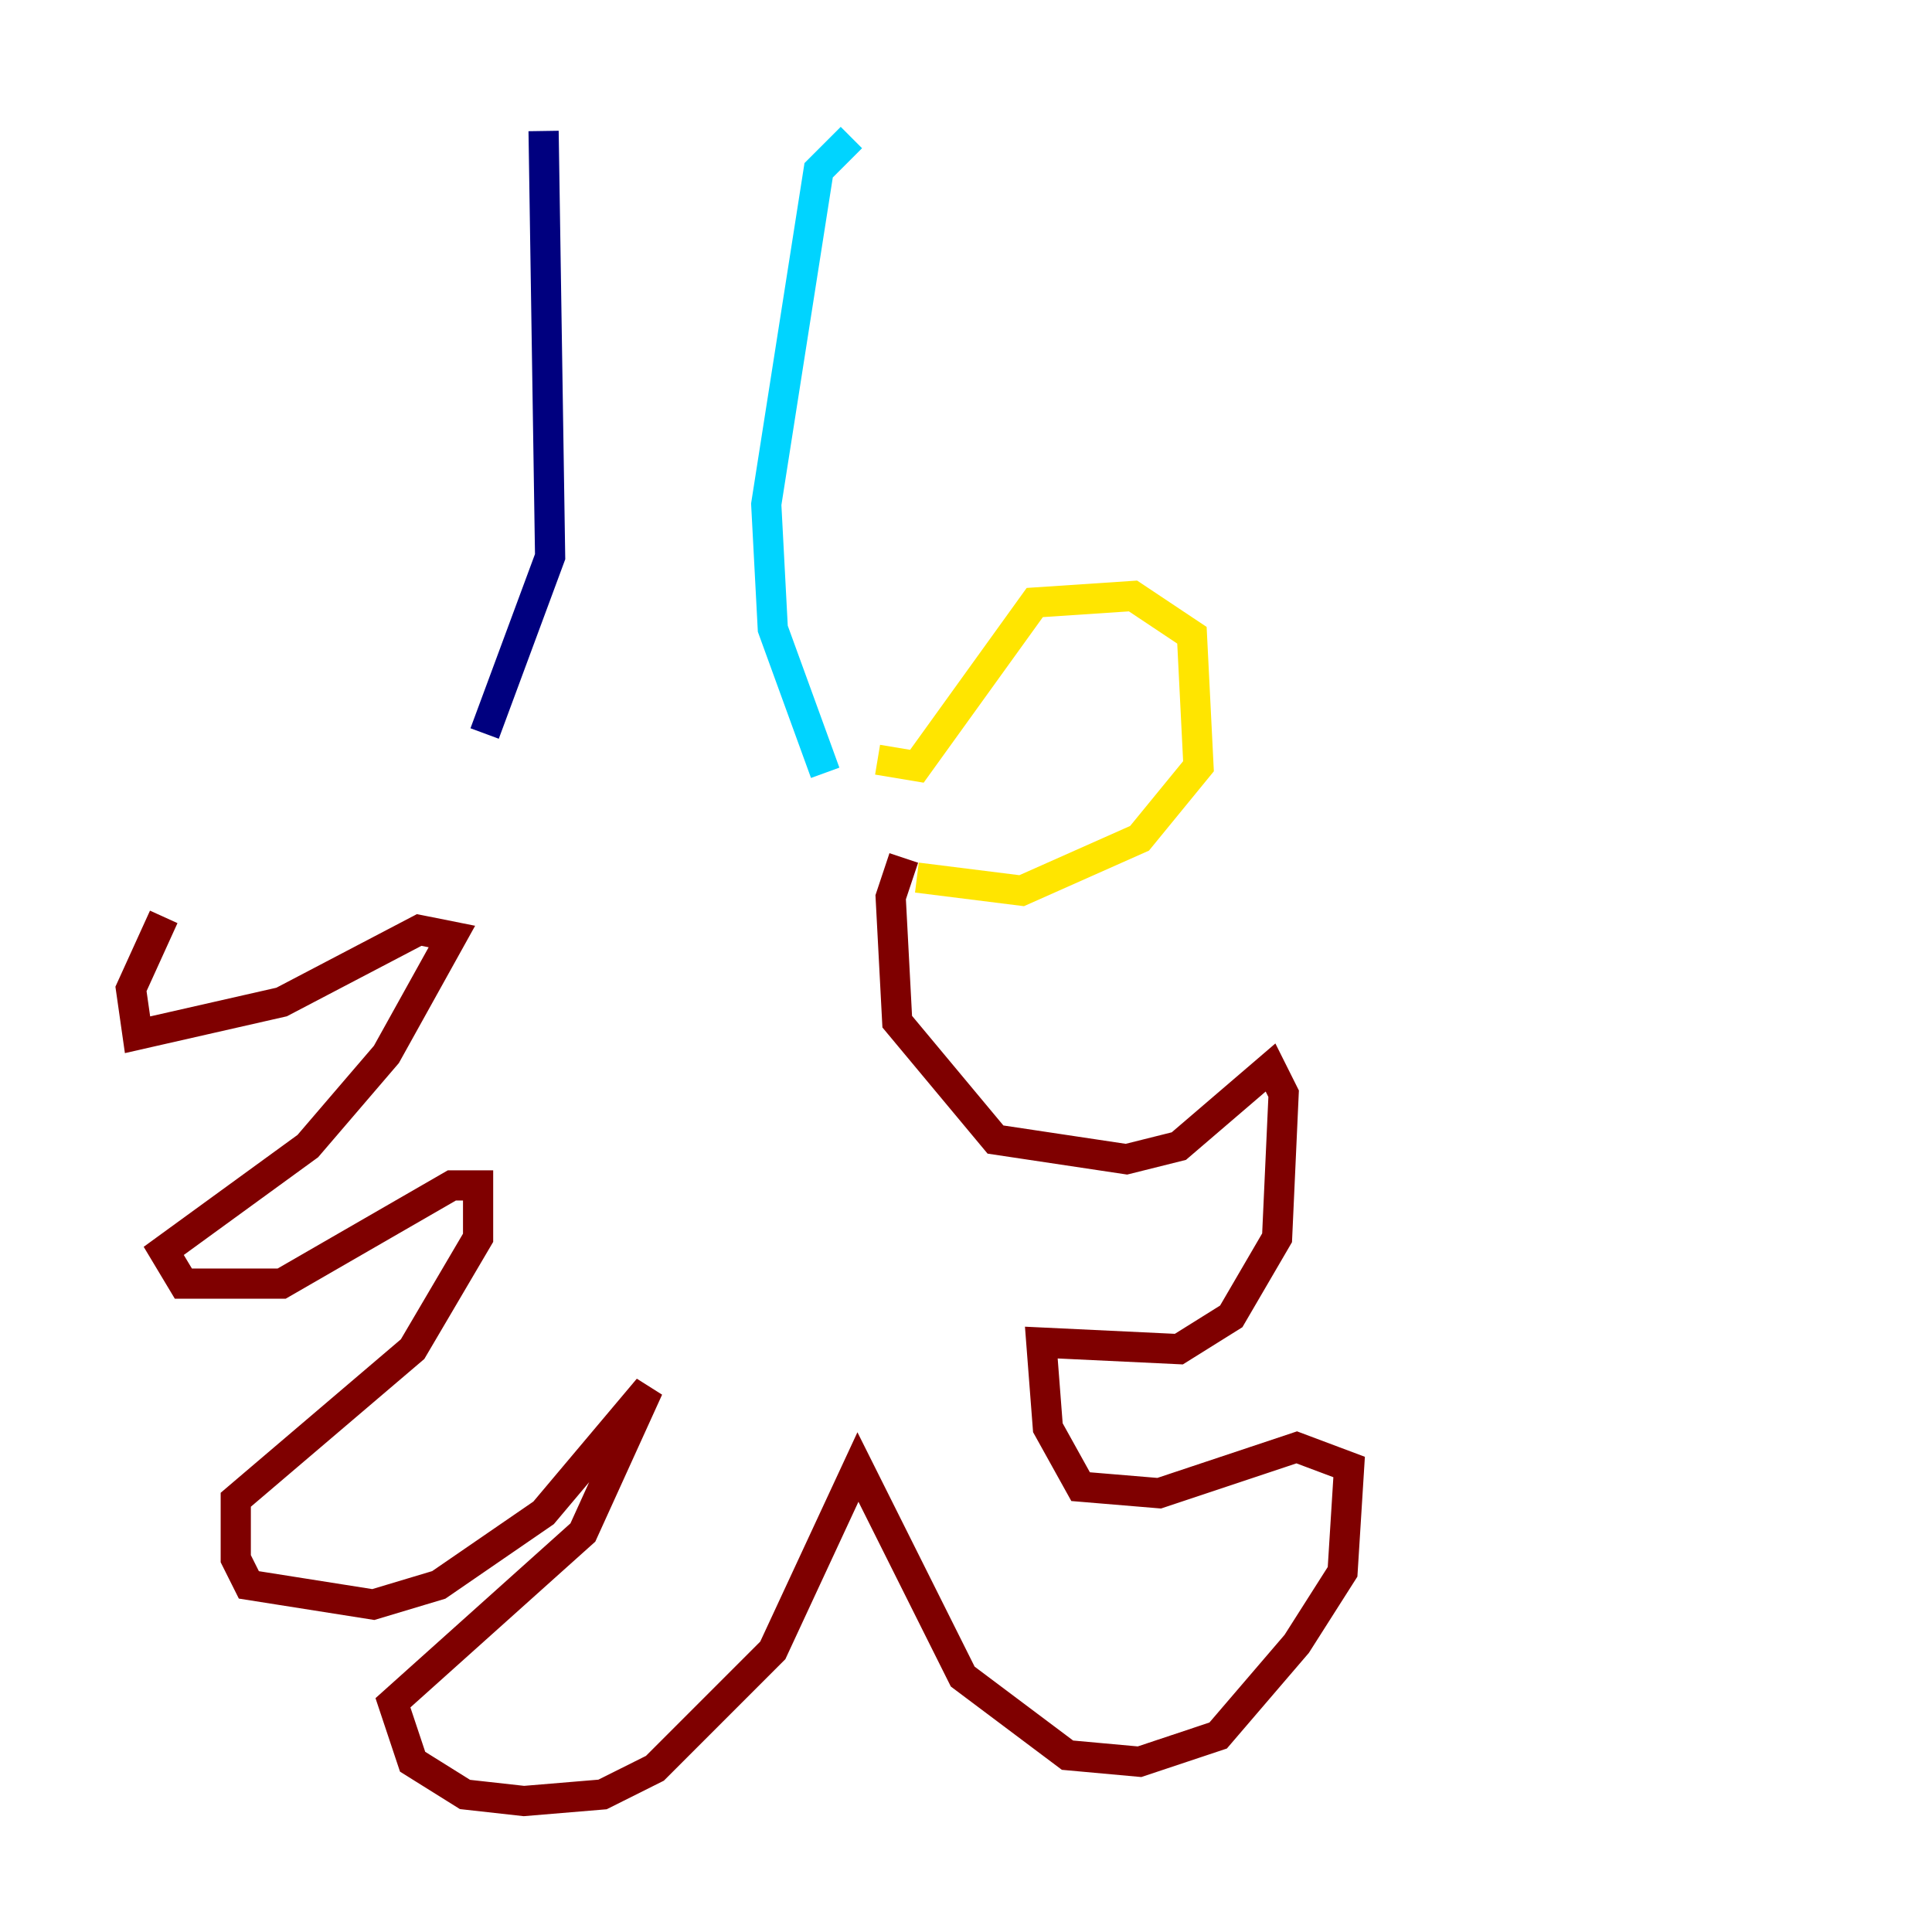 <?xml version="1.0" encoding="utf-8" ?>
<svg baseProfile="tiny" height="128" version="1.2" viewBox="0,0,128,128" width="128" xmlns="http://www.w3.org/2000/svg" xmlns:ev="http://www.w3.org/2001/xml-events" xmlns:xlink="http://www.w3.org/1999/xlink"><defs /><polyline fill="none" points="36.014,8.678 36.447,36.881 32.108,48.597" stroke="#00007f" stroke-width="2" /><polyline fill="none" points="56.407,9.112 54.237,11.281 50.766,33.41 51.2,41.654 54.671,51.2" stroke="#00d4ff" stroke-width="2" /><polyline fill="none" points="58.142,50.332 60.746,50.766 68.556,39.919 75.064,39.485 78.969,42.088 79.403,50.766 75.498,55.539 67.688,59.01 60.746,58.142" stroke="#ffe500" stroke-width="2" /><polyline fill="none" points="59.878,56.841 59.01,59.444 59.444,67.688 65.953,75.498 74.63,76.8 78.102,75.932 84.176,70.725 85.044,72.461 84.61,82.007 81.573,87.214 78.102,89.383 68.99,88.949 69.424,94.59 71.593,98.495 76.8,98.929 85.912,95.891 89.383,97.193 88.949,104.136 85.912,108.909 80.705,114.983 75.498,116.719 70.725,116.285 63.783,111.078 56.841,97.193 51.2,109.342 43.39,117.153 39.919,118.888 34.712,119.322 30.807,118.888 27.336,116.719 26.034,112.814 38.617,101.532 42.956,91.986 36.014,100.231 29.071,105.003 24.732,106.305 16.488,105.003 15.62,103.268 15.62,99.363 27.336,89.383 31.675,82.007 31.675,78.536 29.939,78.536 18.658,85.044 12.149,85.044 10.848,82.875 20.393,75.932 25.6,69.858 29.939,62.047 27.77,61.614 18.658,66.386 9.112,68.556 8.678,65.519 10.848,60.746" stroke="#7f0000" stroke-width="2" /></svg>